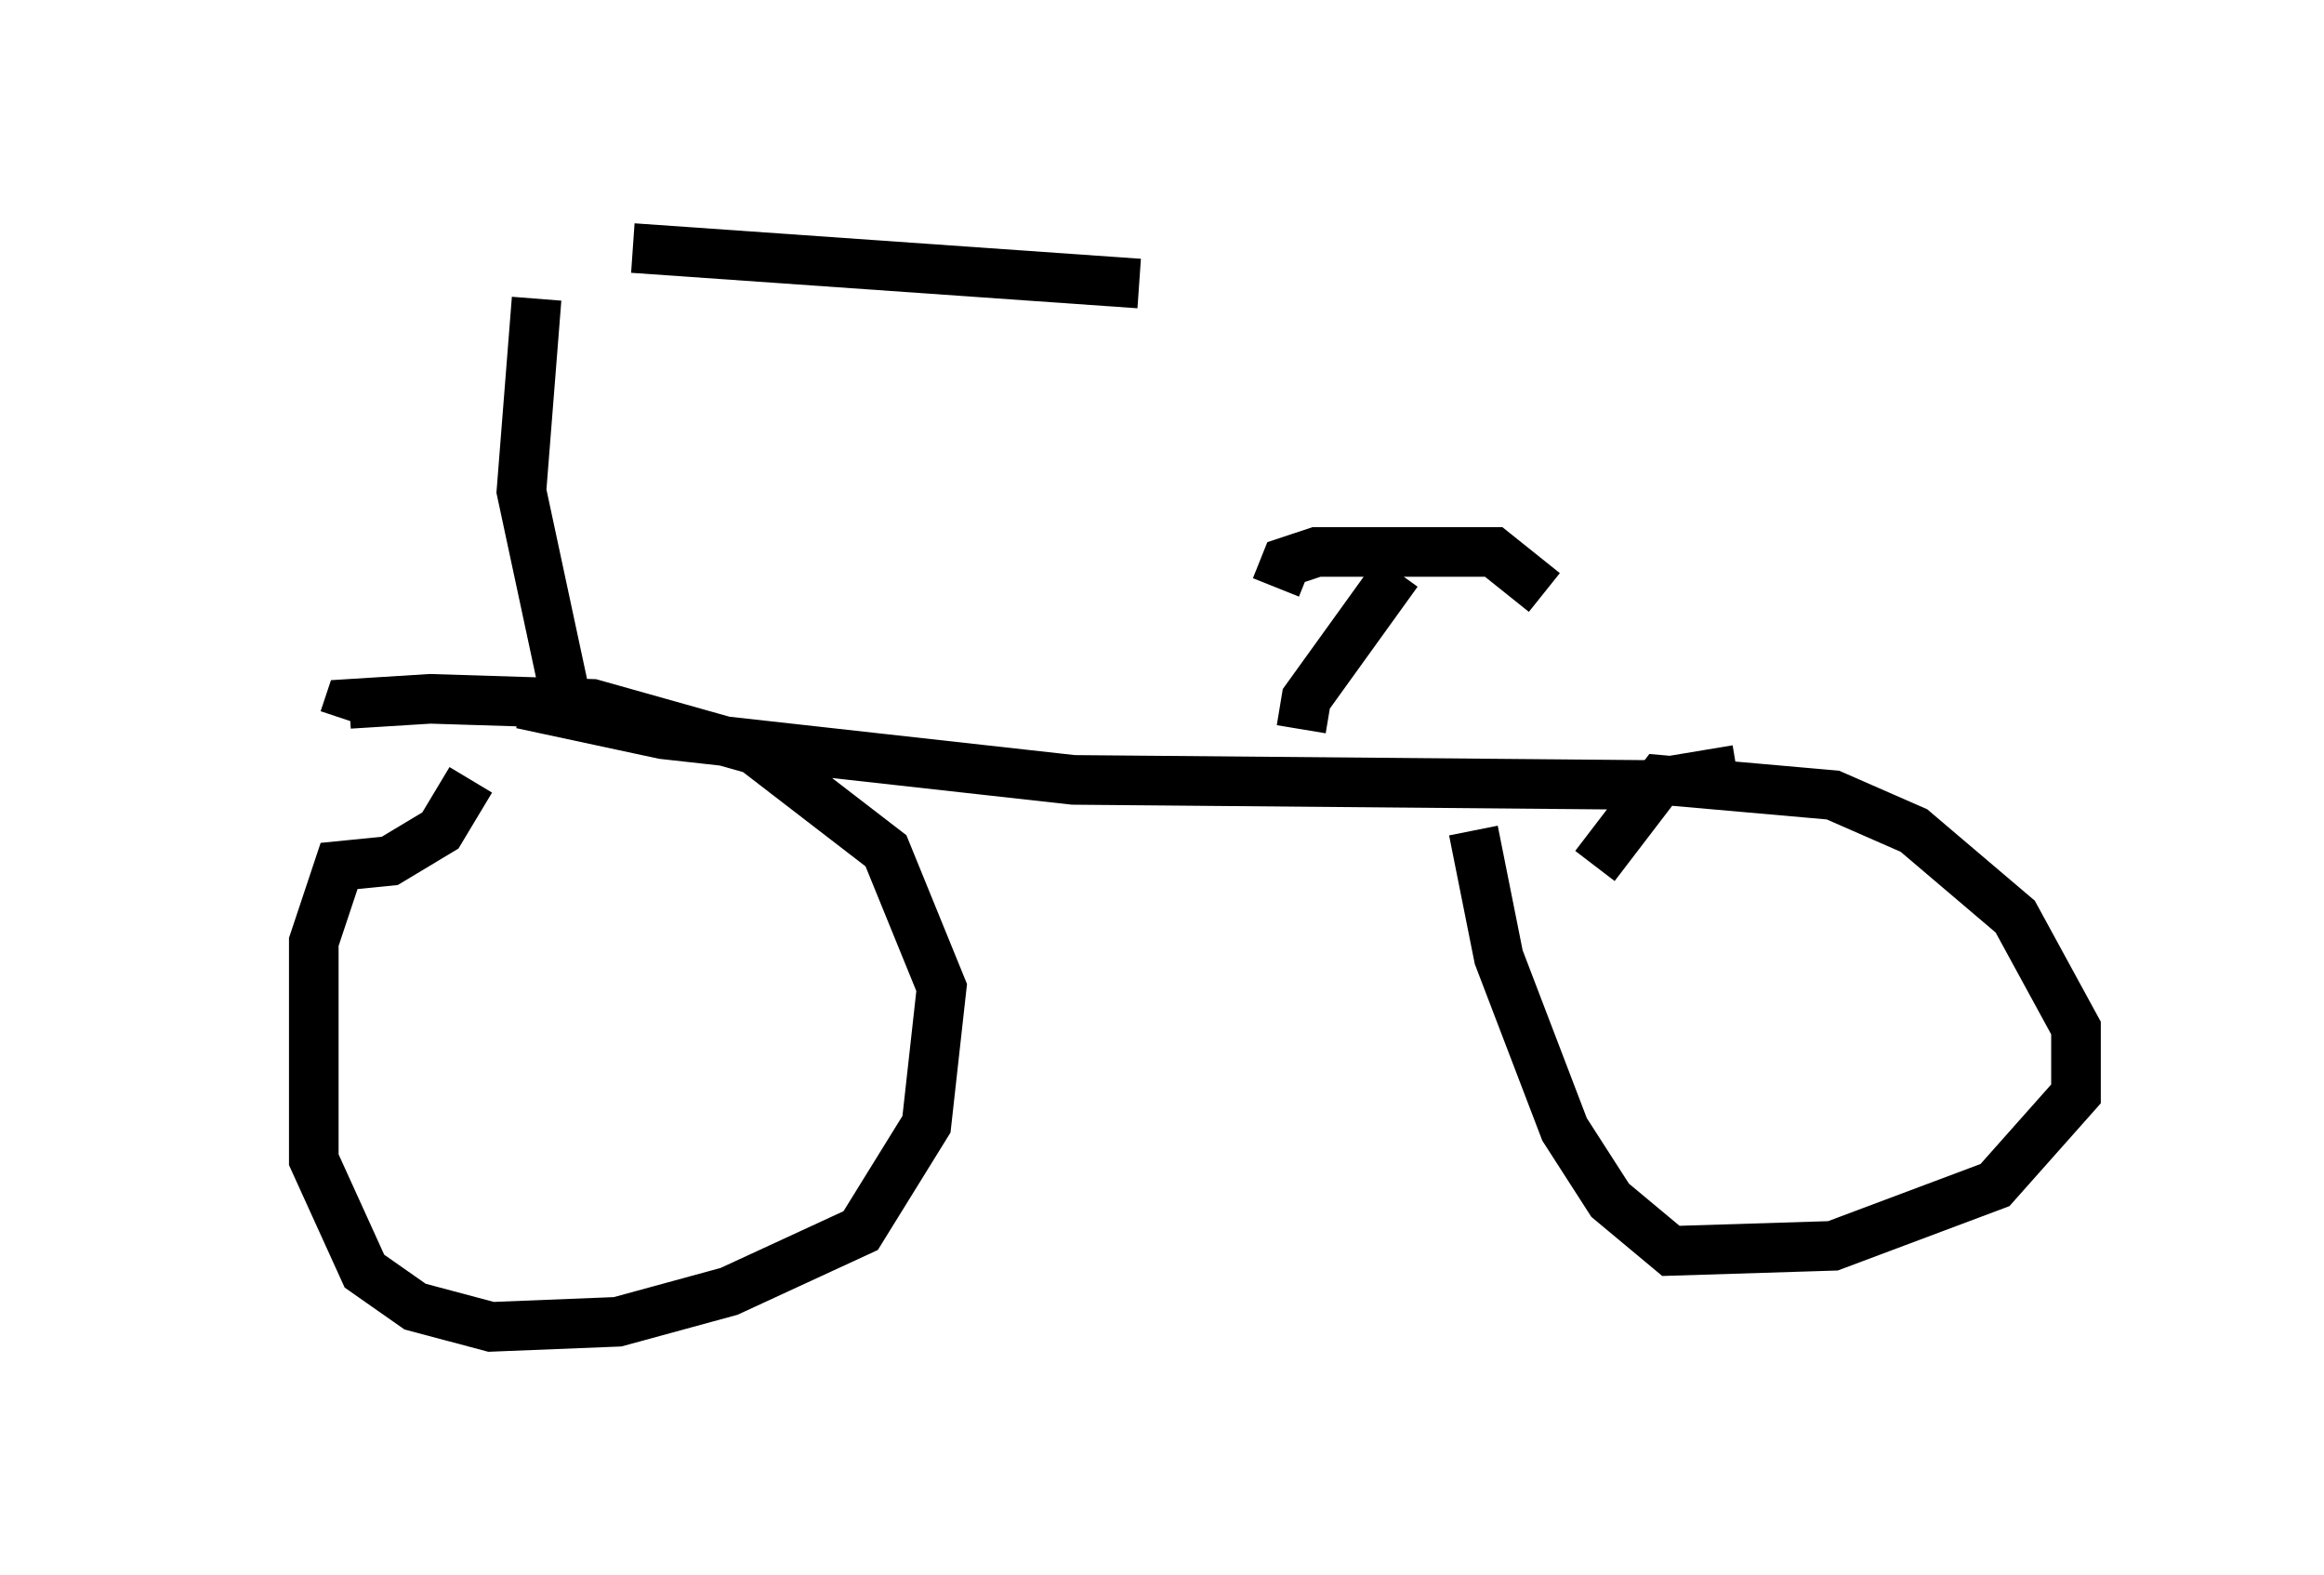 <?xml version="1.0" encoding="utf-8" ?>
<svg baseProfile="full" height="31.744" version="1.1" width="46.852" xmlns="http://www.w3.org/2000/svg" xmlns:ev="http://www.w3.org/2001/xml-events" xmlns:xlink="http://www.w3.org/1999/xlink"><defs /><rect fill="white" height="31.744" width="46.852" x="0" y="0" /><path d="M5, 5 m7.758, 0.0 l10.208, 0.715 m-12.148, 0.306 l-0.306, 3.879 0.919, 4.288 m-1.94, 1.531 l-0.613, 1.021 -1.021, 0.613 l-1.021, 0.102 -0.51, 1.531 l0.0, 4.39 1.021, 2.246 l1.021, 0.715 1.531, 0.408 l2.552, -0.102 2.246, -0.613 l2.654, -1.225 1.327, -2.144 l0.306, -2.756 -1.123, -2.756 l-2.654, -2.042 -3.267, -0.919 l-3.267, -0.102 -1.633, 0.102 l-0.102, 0.306 m3.573, -0.306 l2.858, 0.613 8.269, 0.919 l11.536, 0.102 1.838, -0.306 m-5.308, 1.225 l0.51, 2.552 1.327, 3.471 l0.919, 1.429 1.225, 1.021 l3.267, -0.102 3.267, -1.225 l1.633, -1.838 0.0, -1.327 l-1.225, -2.246 -2.042, -1.735 l-1.633, -0.715 -3.471, -0.306 l-1.327, 1.735 m-5.921, -2.756 l0.102, -0.613 1.838, -2.552 m-2.45, 0.306 l0.204, -0.51 0.613, -0.204 l3.573, 0.0 1.021, 0.817 " fill="none" stroke="black" stroke-width="1" /></svg>
